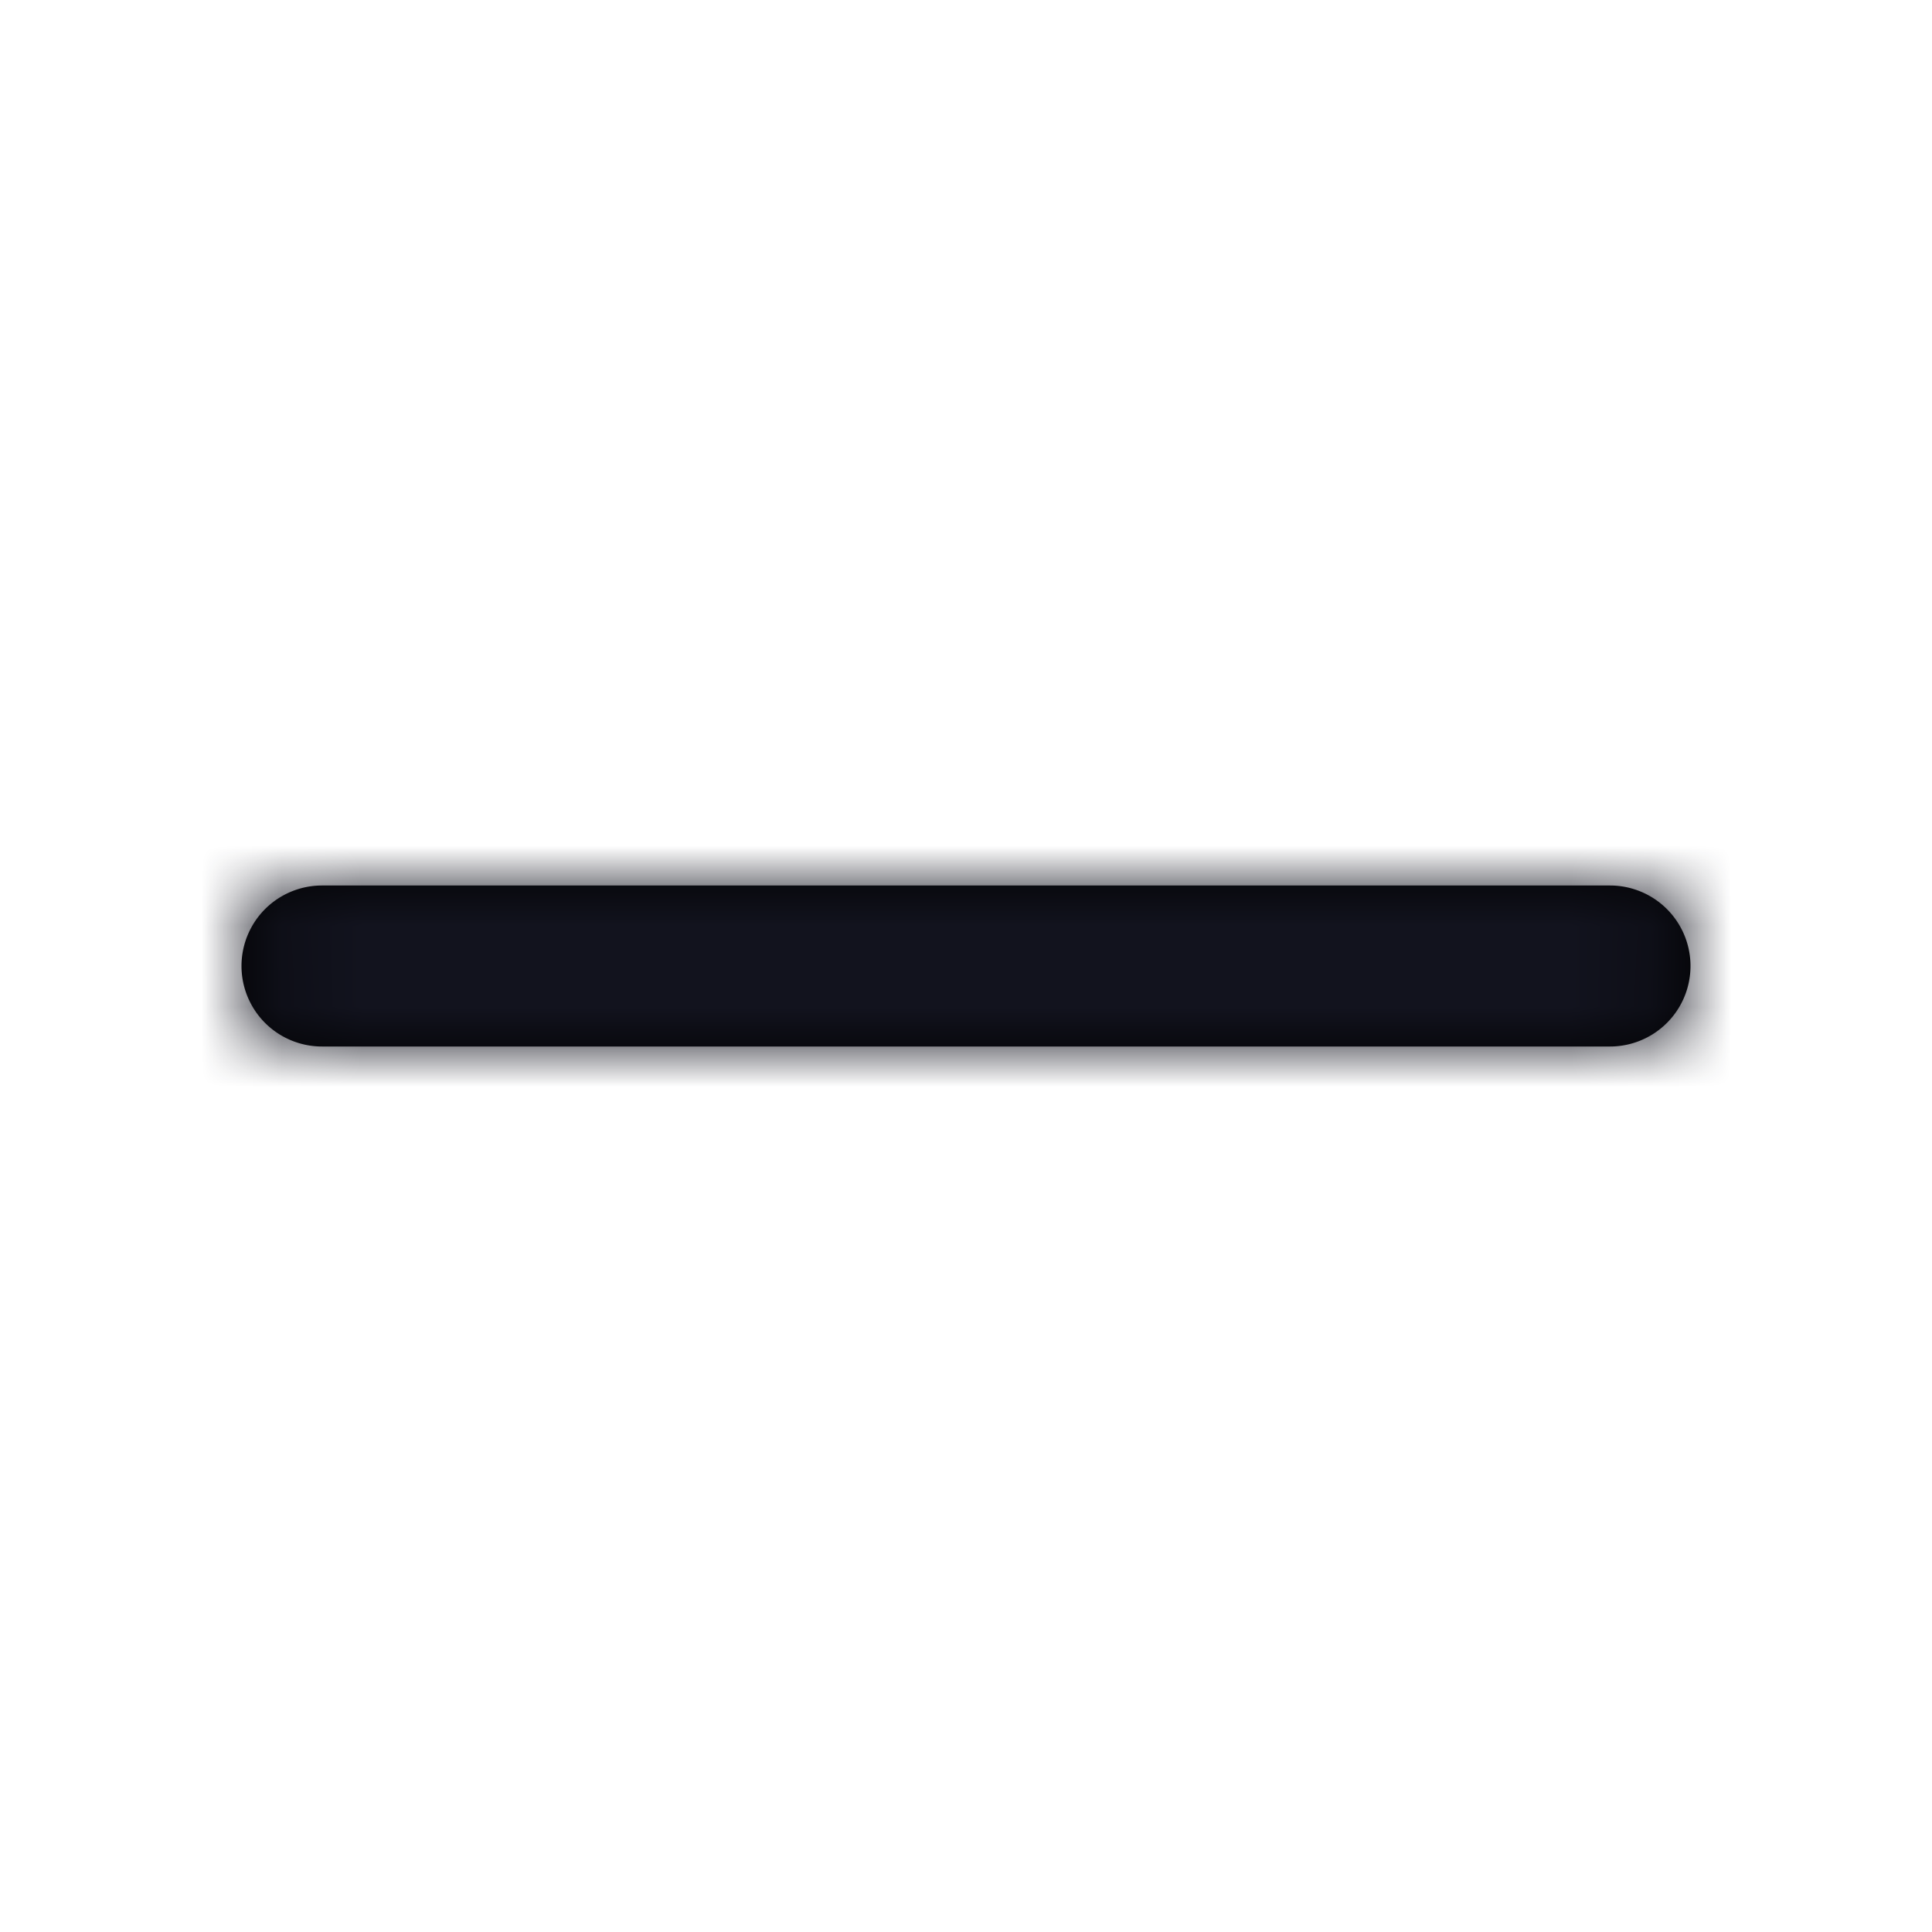 <svg xmlns="http://www.w3.org/2000/svg" xmlns:xlink="http://www.w3.org/1999/xlink" width="24" height="24" viewBox="0 0 24 24">
    <defs>
        <path id="a" d="M20 13H4a1 1 0 0 1 0-2h16a1 1 0 0 1 0 2z"/>
    </defs>
    <g fill="none" fill-rule="evenodd">
        <path fill="#FFF" d="M-174-280h1440v3068H-174z"/>
        <path d="M0 0h24v24H0z"/>
        <mask id="b" fill="#fff">
            <use xlink:href="#a"/>
        </mask>
        <use fill="#000" xlink:href="#a"/>
        <g fill="#12131E" mask="url(#b)">
            <path d="M0 0h24v24H0z"/>
        </g>
    </g>
</svg>
